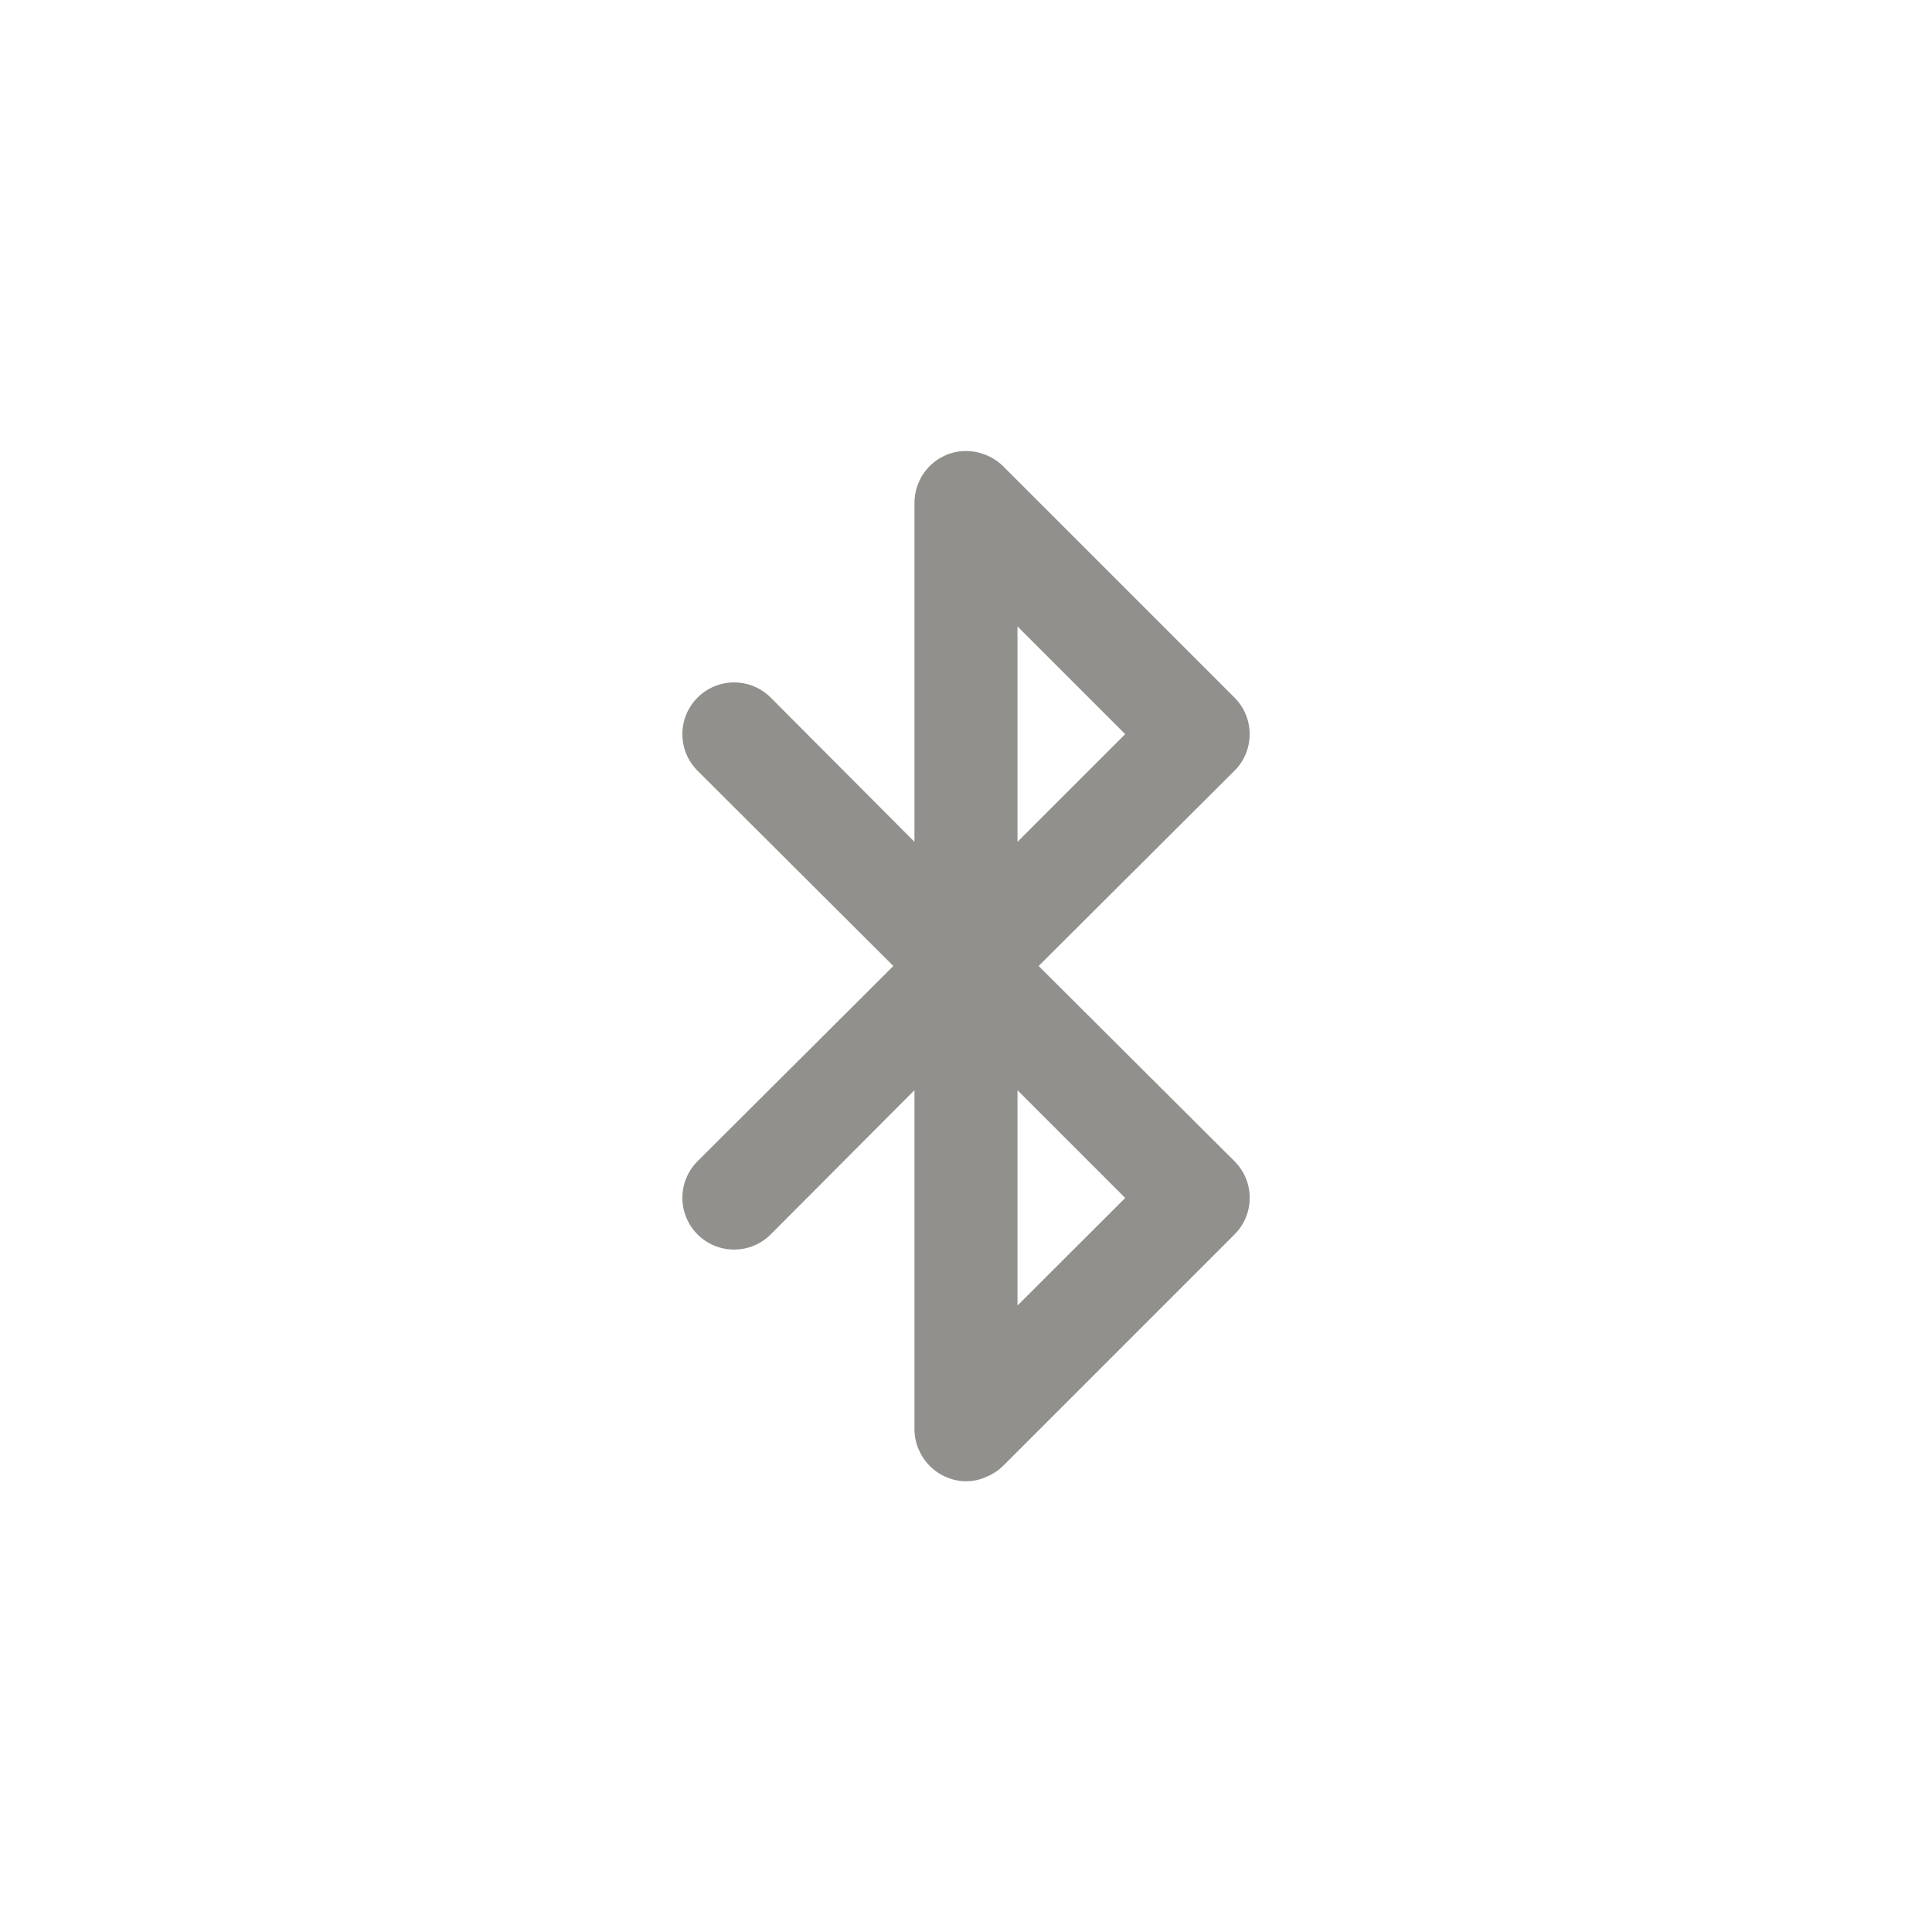 <!-- Generated by IcoMoon.io -->
<svg version="1.1" xmlns="http://www.w3.org/2000/svg" width="40" height="40" viewBox="0 0 40 40">
<title>ul-bluetooth-b</title>
<path fill="#91908d" d="M21.504 20l4.054-4.042c0.195-0.194 0.315-0.462 0.315-0.758s-0.121-0.564-0.315-0.758l-4.8-4.8c-0.098-0.094-0.215-0.17-0.345-0.222l-0.007-0.002c-0.12-0.050-0.259-0.080-0.406-0.080s-0.286 0.030-0.412 0.082l0.007-0.002c-0.262 0.11-0.466 0.314-0.574 0.569l-0.002 0.007c-0.052 0.119-0.083 0.258-0.086 0.405v7.030l-2.976-2.986c-0.194-0.194-0.462-0.314-0.758-0.314-0.591 0-1.071 0.479-1.071 1.071 0 0.296 0.12 0.563 0.314 0.758v0l4.054 4.042-4.054 4.042c-0.194 0.194-0.314 0.462-0.314 0.758 0 0.591 0.479 1.071 1.071 1.071 0.296 0 0.563-0.12 0.758-0.314v0l2.976-2.986v7.030c0.002 0.147 0.033 0.286 0.088 0.412l-0.002-0.007c0.11 0.262 0.314 0.466 0.569 0.574l0.007 0.002c0.119 0.054 0.258 0.086 0.406 0.086s0.286-0.031 0.412-0.088l-0.006 0.002c0.137-0.054 0.254-0.13 0.352-0.224v0l4.8-4.8c0.195-0.194 0.315-0.462 0.315-0.758s-0.121-0.564-0.315-0.758v0zM21.066 12.97l2.23 2.23-2.23 2.23zM21.066 27.030v-4.458l2.23 2.23z"></path>
</svg>
